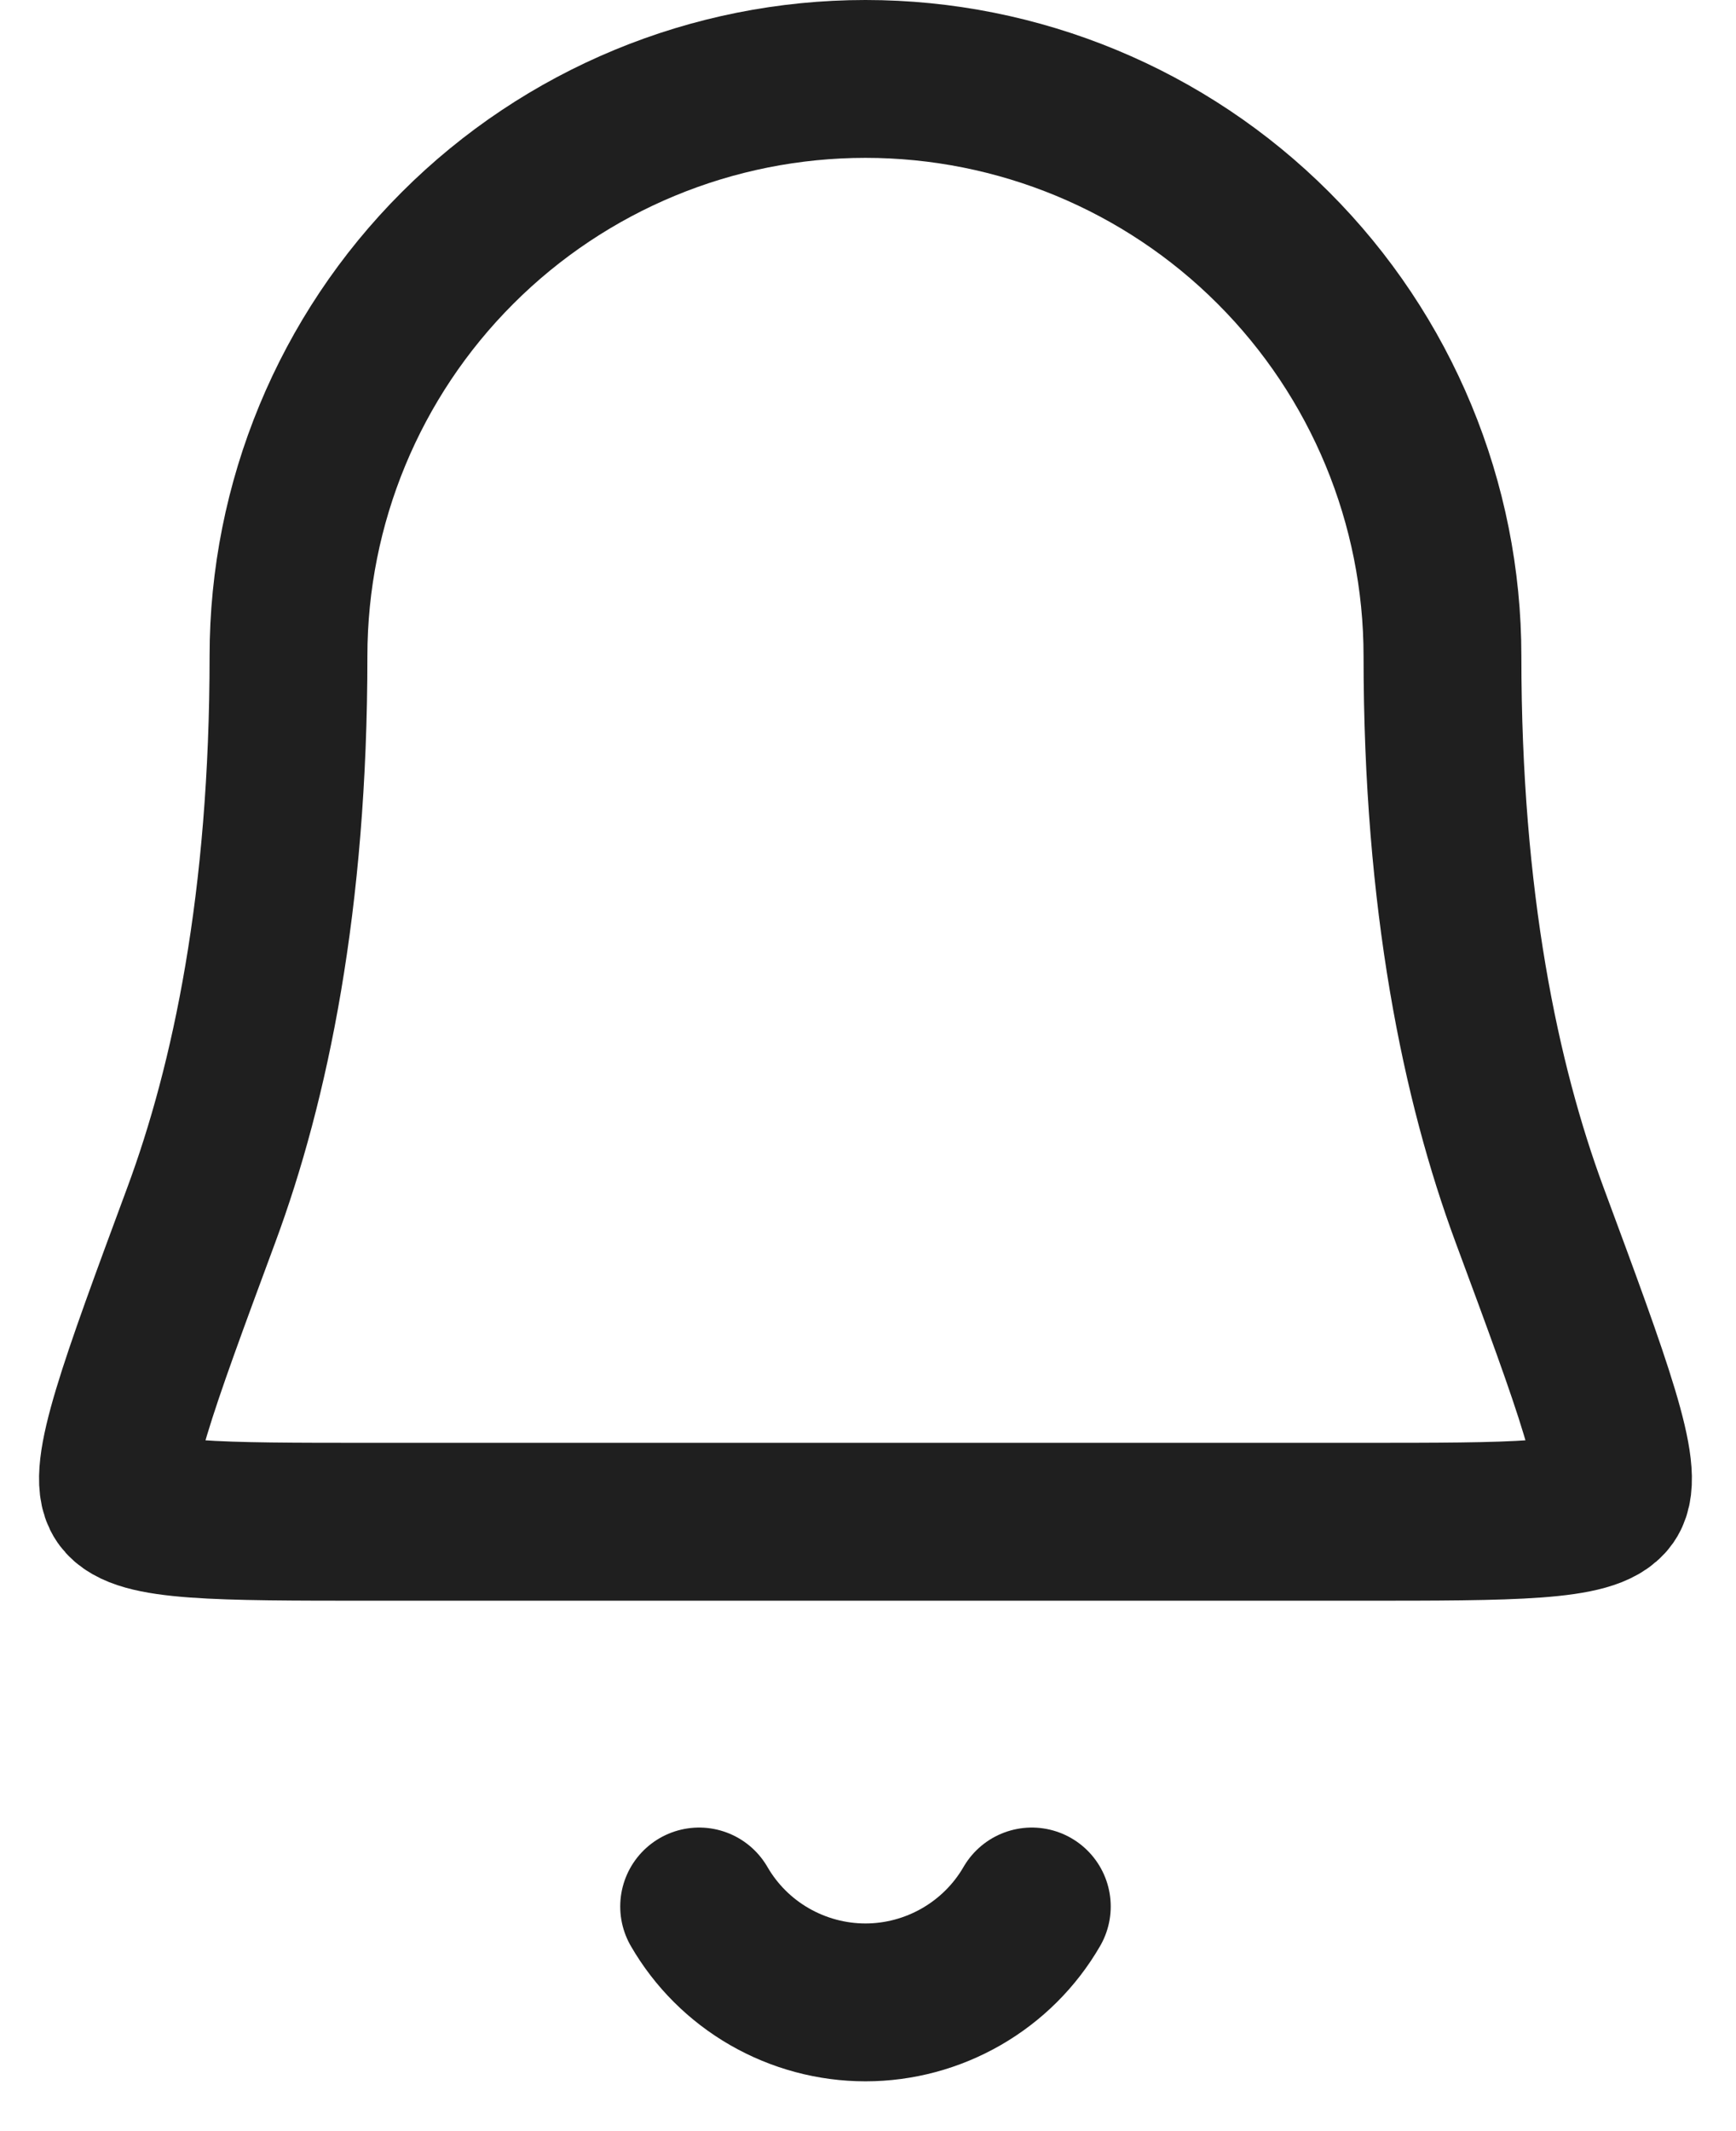 <svg width="22" height="27" viewBox="0 0 22 27" fill="none" xmlns="http://www.w3.org/2000/svg">
<path d="M18.28 8.312C18.28 6.373 17.509 4.513 16.138 3.142C14.767 1.77 12.907 1 10.968 1C9.029 1 7.169 1.77 5.798 3.142C4.426 4.513 3.656 6.373 3.656 8.312C3.656 11.422 3.17 13.722 2.552 15.39C1.743 17.575 1.338 18.668 1.551 18.974C1.764 19.28 2.747 19.28 4.712 19.28H17.224C19.189 19.28 20.172 19.28 20.385 18.974C20.598 18.668 20.193 17.575 19.383 15.39C18.766 13.722 18.28 11.422 18.28 8.312Z" stroke="#1F1F1F" stroke-width="2" stroke-linecap="round" stroke-linejoin="round"/>
<path d="M13.076 24.154C12.862 24.524 12.554 24.83 12.184 25.043C11.814 25.256 11.395 25.369 10.968 25.369C10.541 25.369 10.121 25.256 9.751 25.043C9.381 24.83 9.074 24.524 8.86 24.154" stroke="#1F1F1F" stroke-width="2" stroke-linecap="round" stroke-linejoin="round"/>
</svg>

